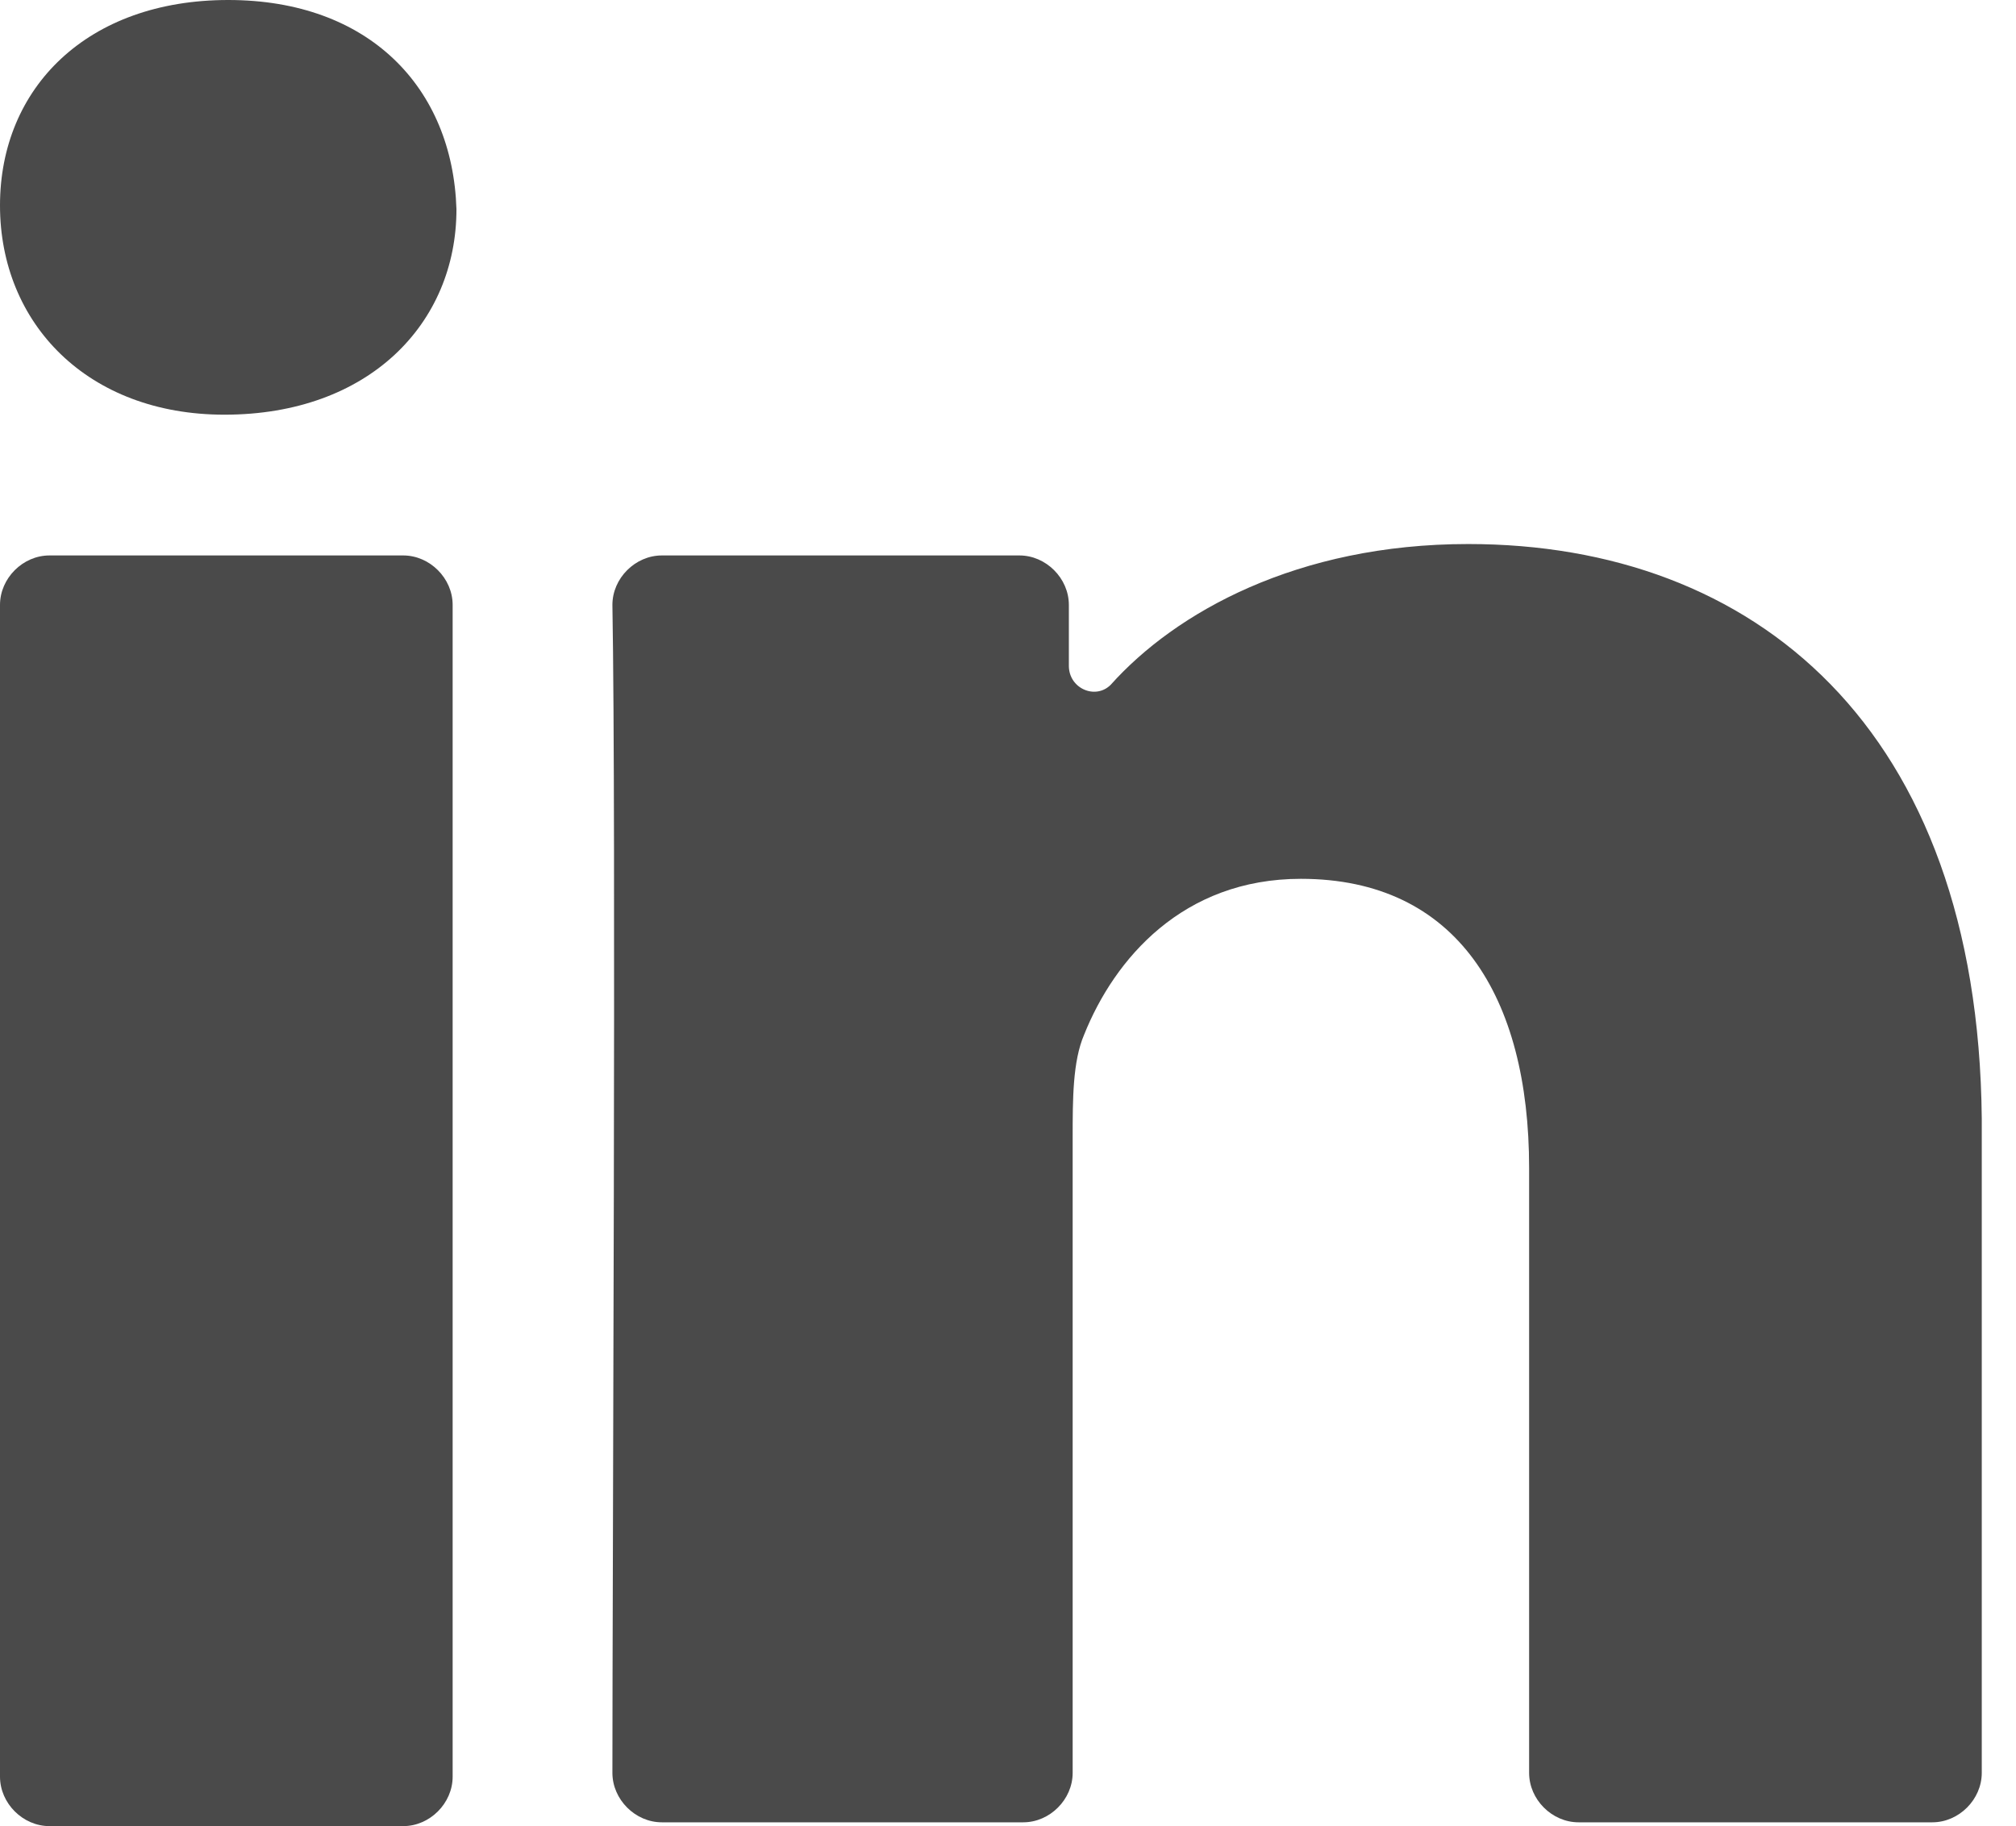 <?xml version="1.0" encoding="UTF-8"?>
<svg width="53px" height="48px" viewBox="0 0 53 48" version="1.1" xmlns="http://www.w3.org/2000/svg" xmlns:xlink="http://www.w3.org/1999/xlink">
    <!-- Generator: Sketch 49.3 (51167) - http://www.bohemiancoding.com/sketch -->
    <title>if_-15_3057688</title>
    <desc>Created with Sketch.</desc>
    <defs></defs>
    <g id="Page-1" stroke="none" stroke-width="1" fill="none" fill-rule="evenodd">
        <g id="if_-15_3057688" fill="#4A4A4A" fill-rule="nonzero">
            <path d="M0,46.7 C0,47.4 0.6,48 1.3,48 L10.6,48 C11.3,48 11.9,47.4 11.9,46.7 L11.9,15.9 C11.9,15.2 11.3,14.6 10.6,14.6 L1.3,14.6 C0.6,14.6 0,15.2 0,15.9 L0,46.7 Z" id="Shape"></path>
            <path d="M38.6,14.3 C34.1,14.3 30.9,16.1 29.2,18 C28.8,18.4 28.1,18.1 28.1,17.5 L28.1,15.9 C28.1,15.2 27.5,14.6 26.8,14.6 L17.4,14.6 C16.7,14.6 16.1,15.2 16.1,15.9 C16.2,21.6 16.1,41.3 16.1,46.6 C16.1,47.3 16.7,47.9 17.4,47.9 L26.9,47.9 C27.6,47.9 28.2,47.3 28.2,46.6 L28.2,29.9 C28.2,28.9 28.2,27.9 28.5,27.2 C29.3,25.2 31.1,23.1 34.2,23.1 C38.3,23.1 40.2,26.2 40.2,30.7 L40.2,46.6 C40.2,47.3 40.8,47.9 41.5,47.9 L50.8,47.9 C51.5,47.9 52.1,47.3 52.1,46.6 L52.1,29.4 C52,19.1 46.1,14.3 38.6,14.3 Z" id="Shape"></path>
            <path d="M5.9,10.9 C9.7,10.9 12,8.5 12,5.5 C11.9,2.3 9.7,0 6,0 C2.3,0 0,2.3 0,5.4 C0,8.5 2.3,10.9 5.9,10.9 Z" id="Shape"></path>
        </g>
    </g>
</svg>